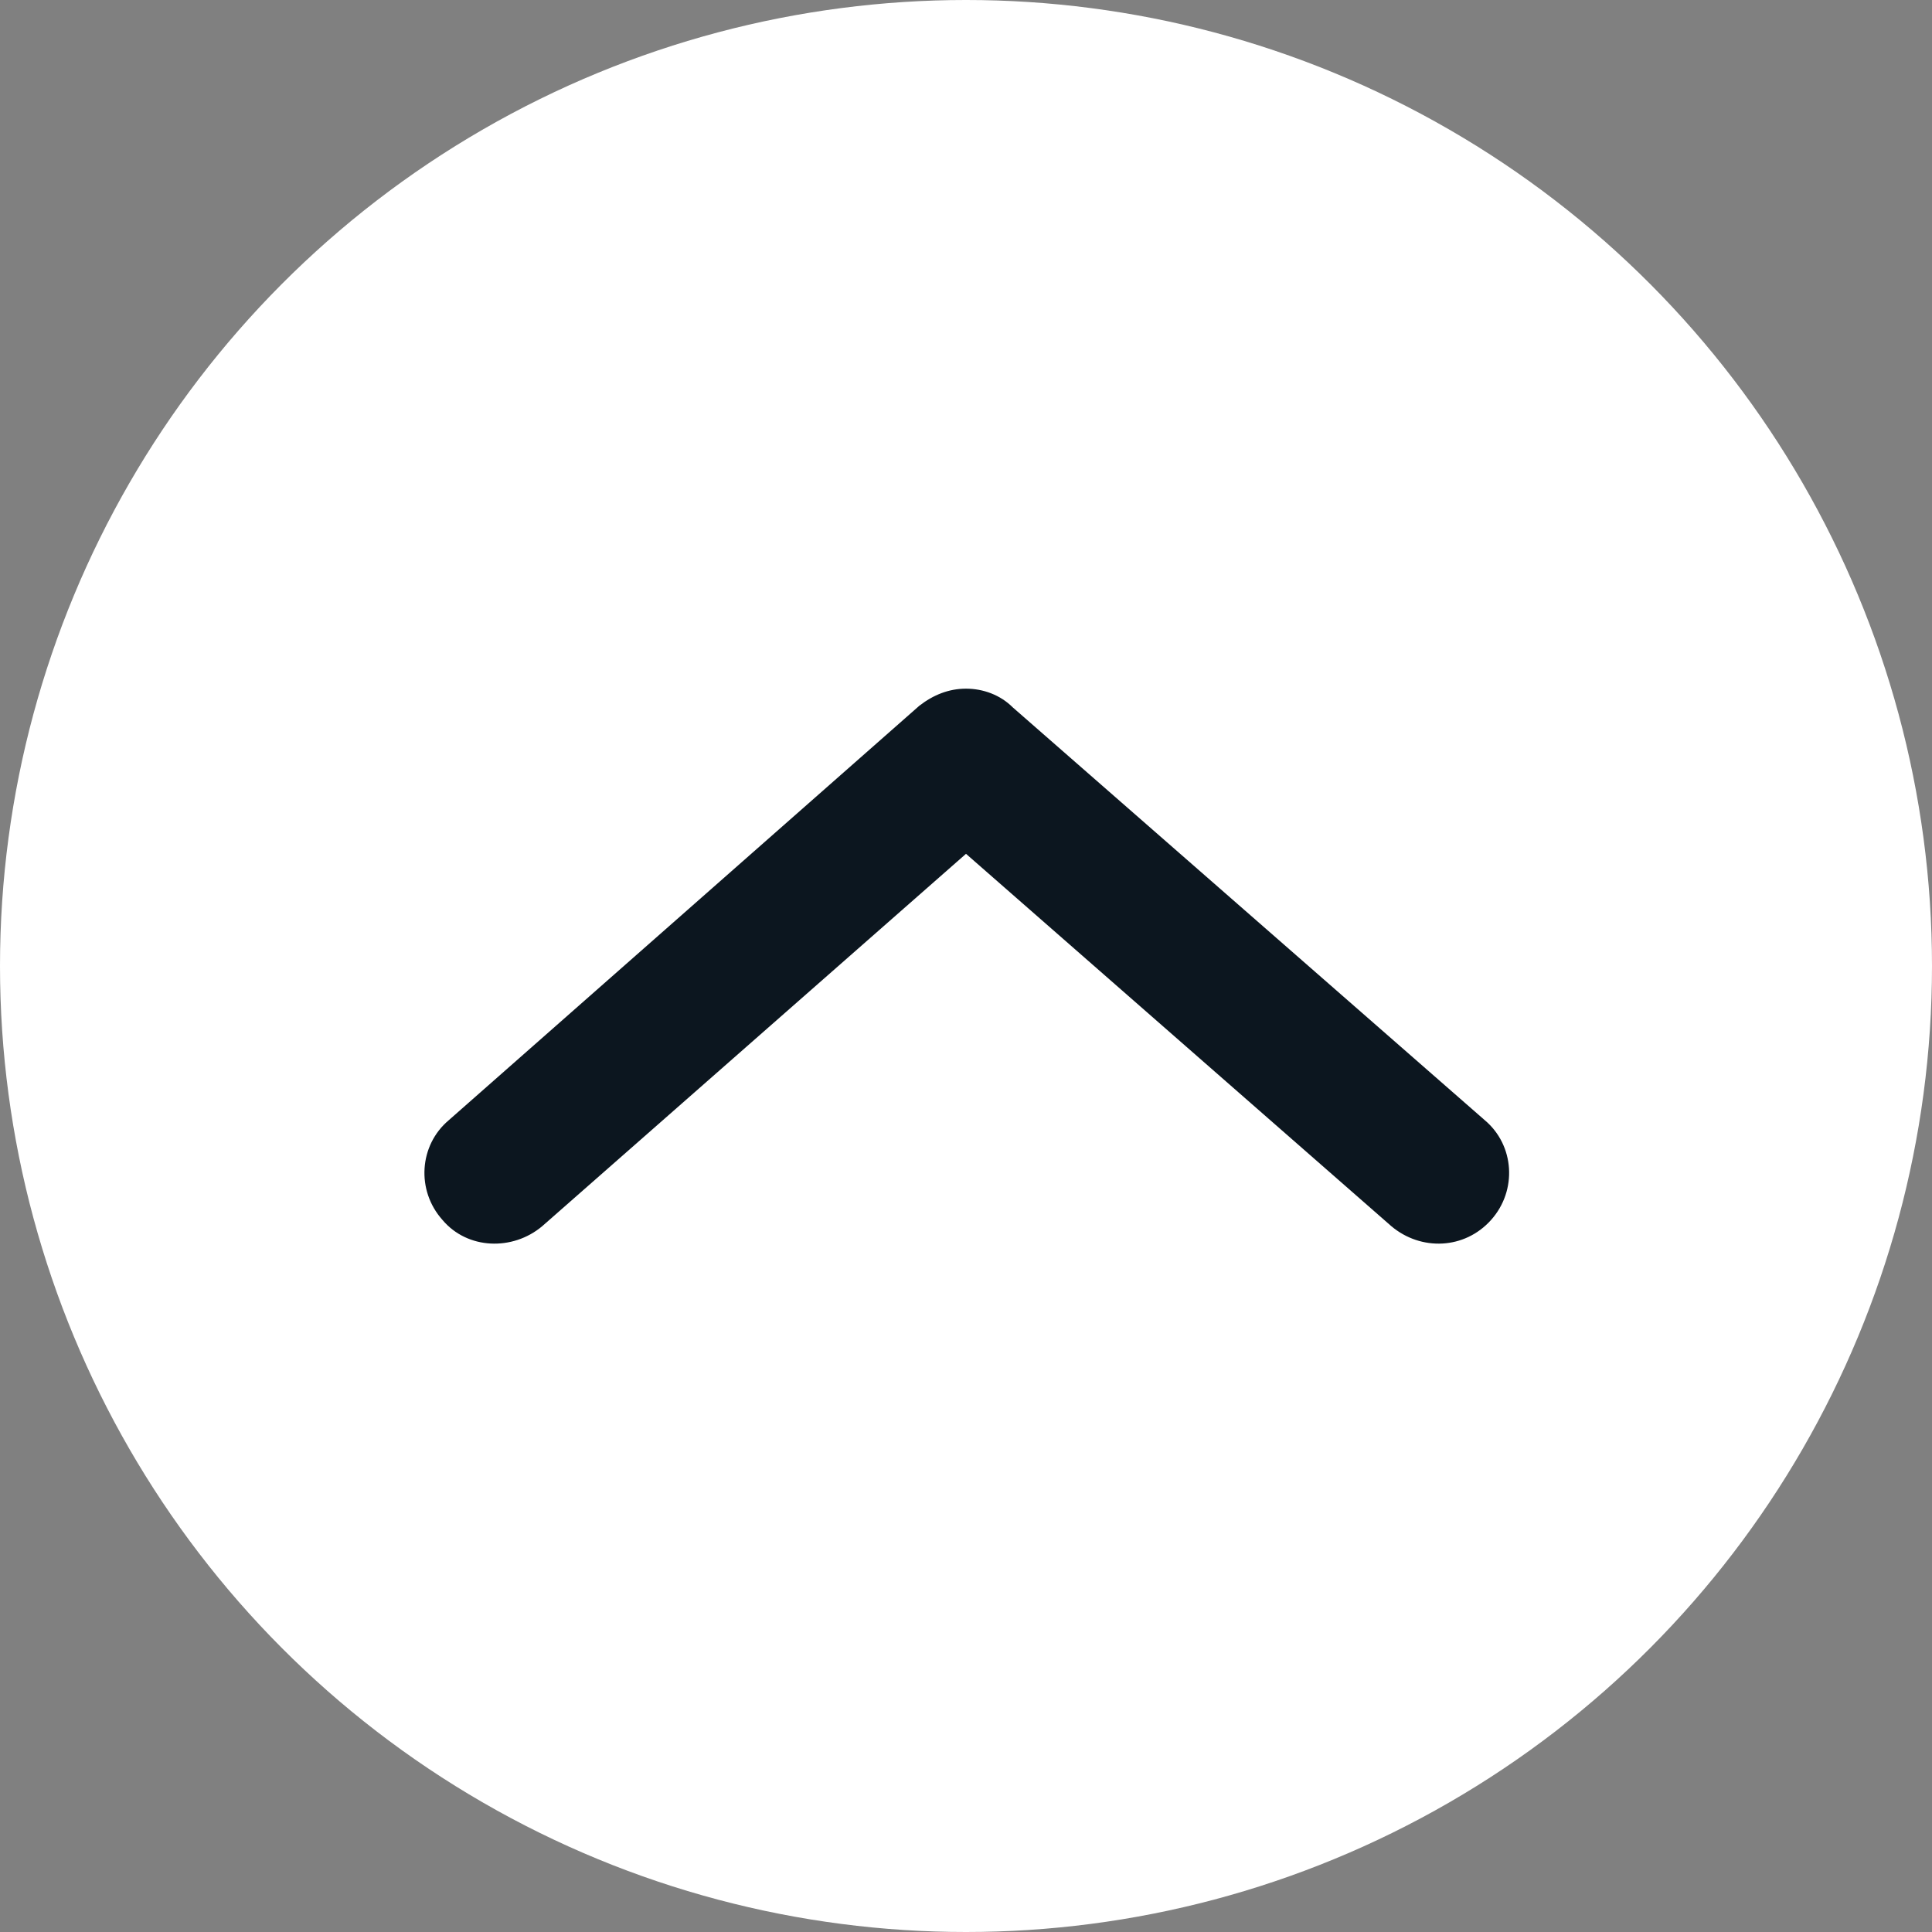 <?xml version="1.0" encoding="utf-8"?>
<!-- Generator: Adobe Illustrator 23.0.1, SVG Export Plug-In . SVG Version: 6.00 Build 0)  -->
<svg version="1.1" id="Layer_1" xmlns="http://www.w3.org/2000/svg" xmlns:xlink="http://www.w3.org/1999/xlink" x="0px" y="0px"
	 viewBox="0 0 12.4 12.4" style="enable-background:new 0 0 12.4 12.4;" xml:space="preserve">
<rect x="0" y="0" width="12.4" height="12.4" fill="#808080" stroke="none"/>
<style type="text/css">
	.st0{fill:#FFFFFF;}
	.st1{fill:#0C161F;}
</style>
<circle class="st0" cx="6.2" cy="6.2" r="6.2"/>
<path class="st1" d="M6.2,4.42c-0.11,0-0.21,0.04-0.3,0.11L2.88,7.19C2.69,7.35,2.67,7.64,2.84,7.83C3,8.02,3.29,8.03,3.48,7.87
	L6.2,5.48l2.73,2.39C9.12,8.03,9.4,8.02,9.57,7.83c0.17-0.19,0.15-0.48-0.04-0.64L6.5,4.54C6.42,4.46,6.31,4.42,6.2,4.42z"/>
</svg>
